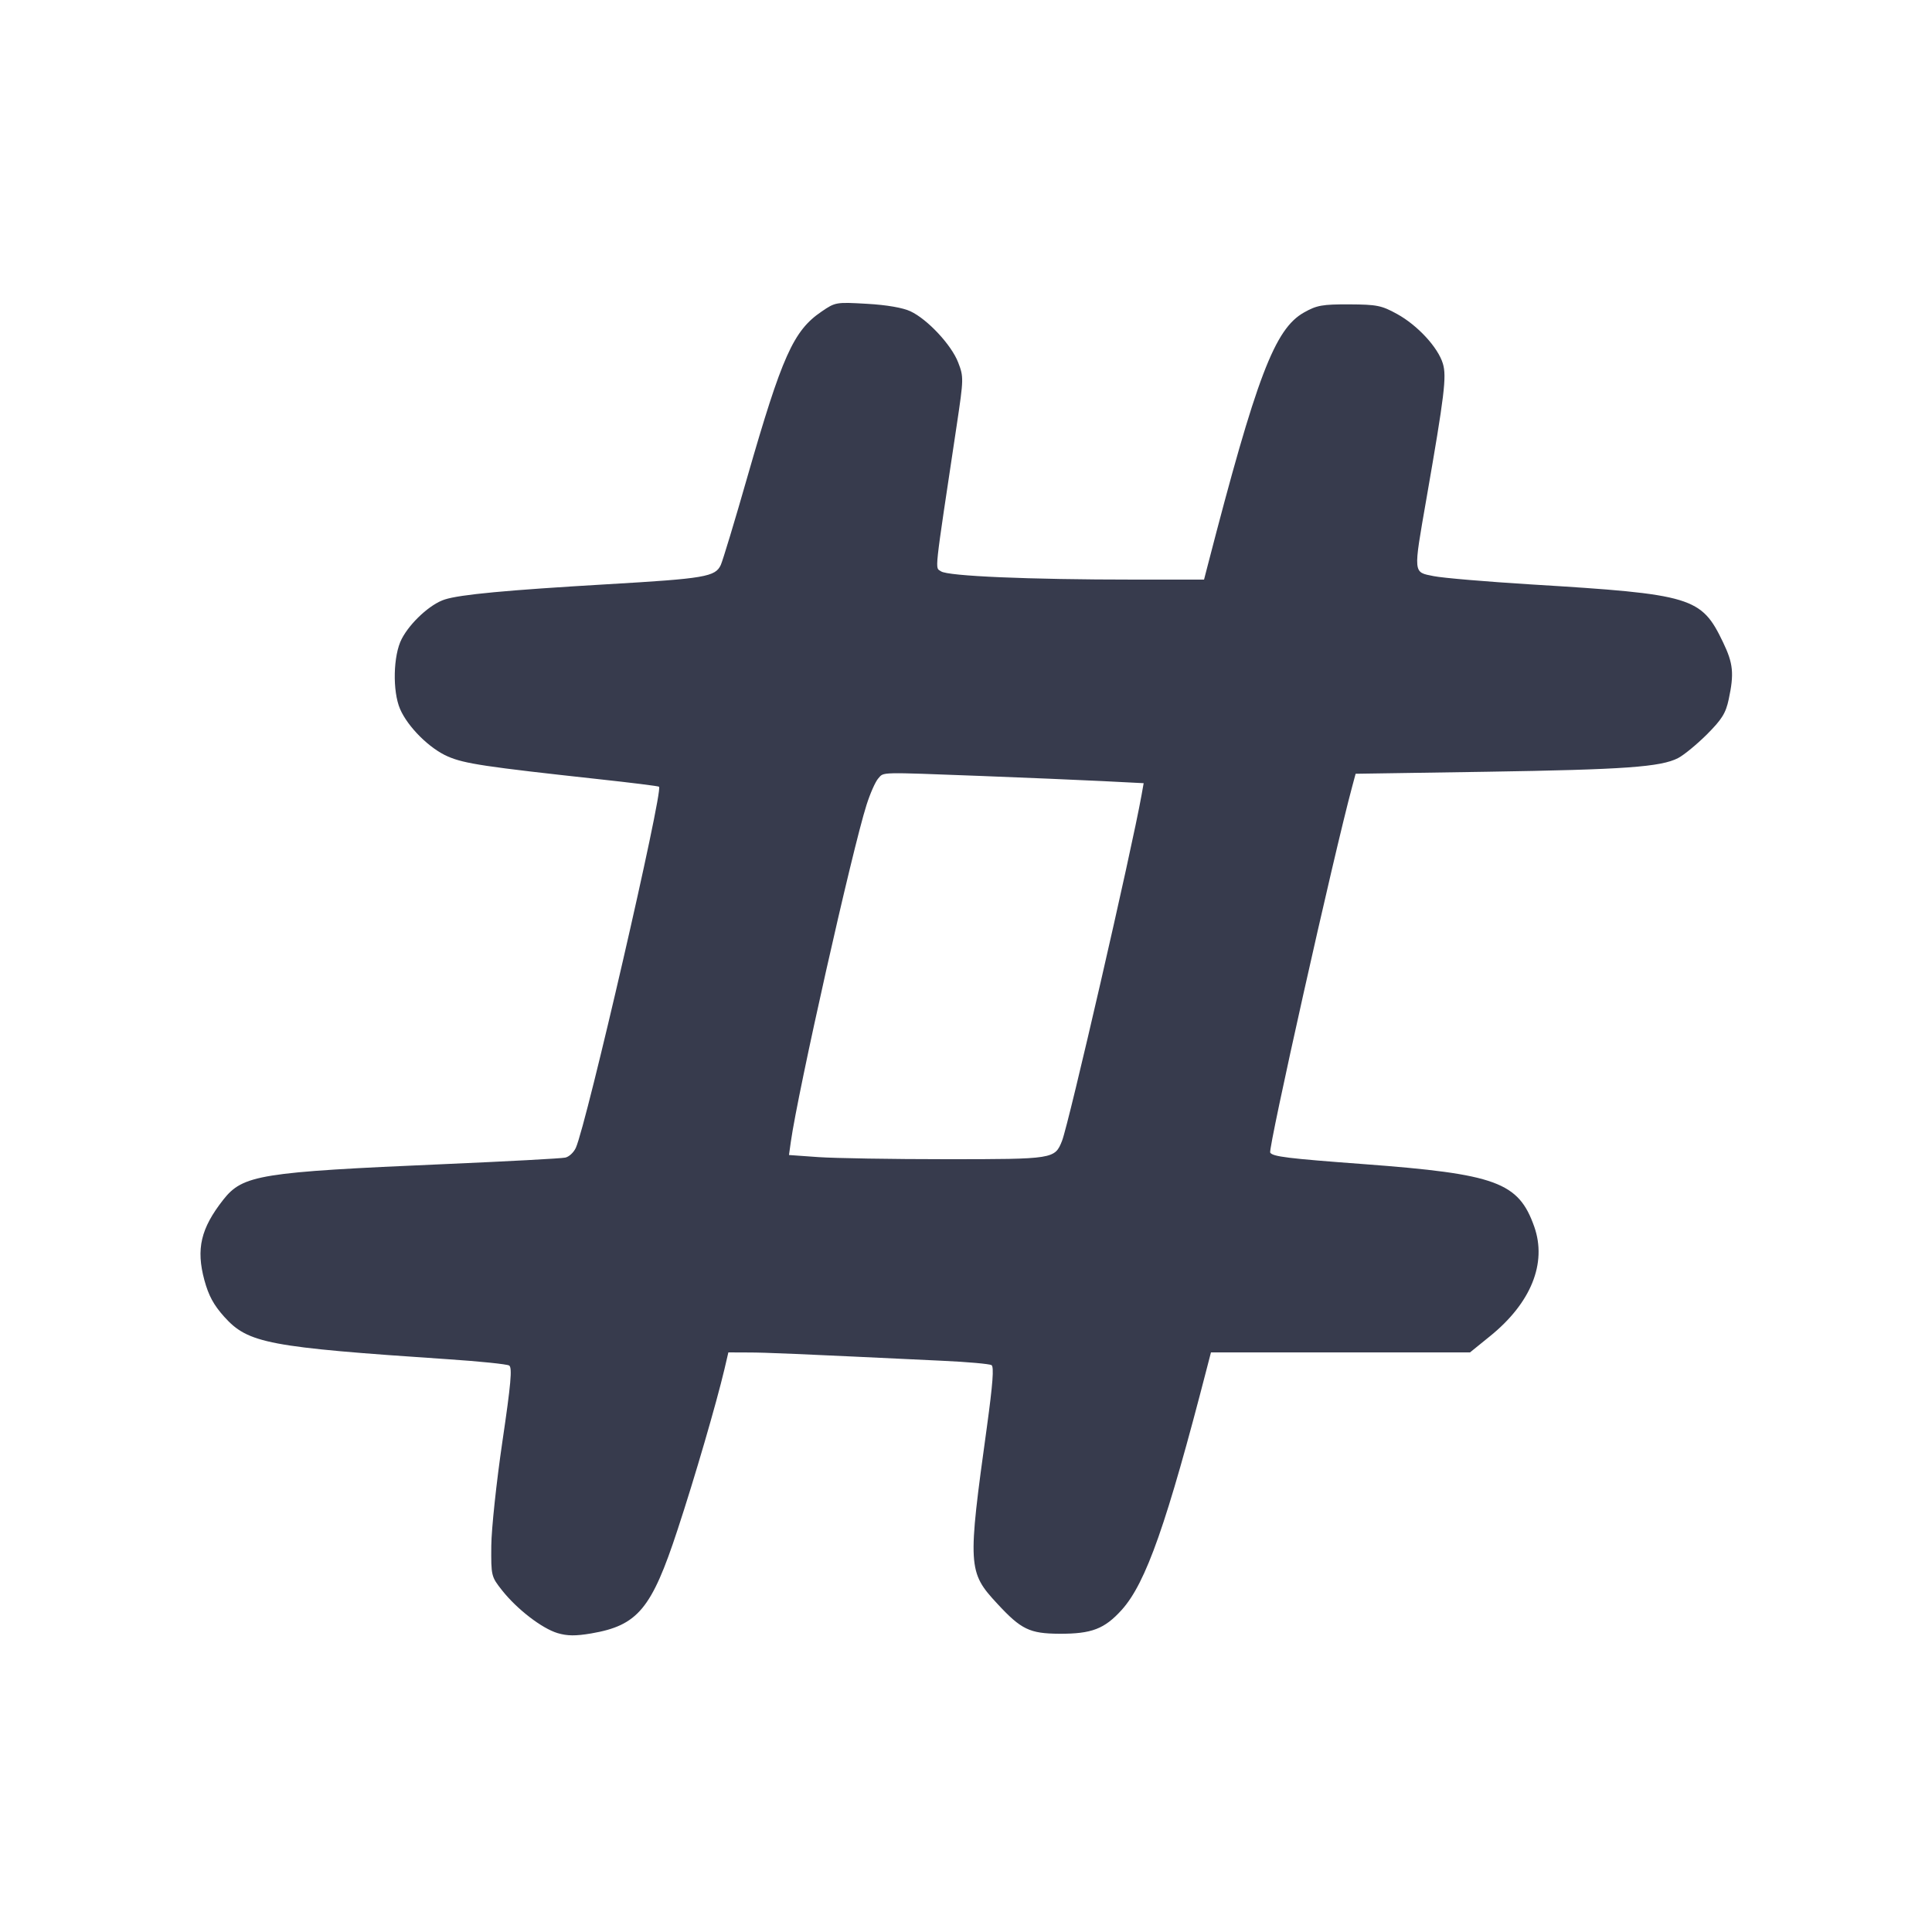<svg width="24" height="24" viewBox="0 0 24 24" fill="none" xmlns="http://www.w3.org/2000/svg"><path d="M10.205 3.871 C 9.856 4.108,9.715 4.424,9.283 5.928 C 9.128 6.471,8.979 6.962,8.954 7.018 C 8.886 7.165,8.759 7.187,7.540 7.258 C 6.297 7.331,5.717 7.385,5.525 7.447 C 5.347 7.503,5.095 7.734,4.990 7.937 C 4.884 8.140,4.874 8.586,4.970 8.808 C 5.067 9.032,5.337 9.300,5.565 9.398 C 5.771 9.487,6.027 9.525,7.436 9.679 C 7.841 9.723,8.179 9.765,8.187 9.773 C 8.240 9.827,7.286 13.968,7.153 14.259 C 7.127 14.316,7.069 14.370,7.023 14.380 C 6.977 14.391,6.301 14.427,5.520 14.461 C 3.230 14.560,3.017 14.594,2.773 14.904 C 2.494 15.260,2.434 15.514,2.539 15.903 C 2.592 16.096,2.654 16.211,2.786 16.358 C 3.083 16.688,3.332 16.735,5.567 16.885 C 5.957 16.911,6.298 16.946,6.325 16.963 C 6.365 16.988,6.347 17.190,6.241 17.907 C 6.167 18.409,6.105 18.992,6.103 19.201 C 6.100 19.577,6.102 19.585,6.237 19.756 C 6.423 19.991,6.731 20.228,6.926 20.287 C 7.048 20.323,7.150 20.324,7.345 20.291 C 7.923 20.192,8.095 19.985,8.417 19.003 C 8.630 18.357,8.899 17.432,8.999 17.010 L 9.048 16.800 9.294 16.801 C 9.516 16.801,9.855 16.816,11.706 16.904 C 12.017 16.918,12.292 16.943,12.317 16.958 C 12.349 16.978,12.333 17.190,12.260 17.723 C 12.019 19.460,12.023 19.528,12.388 19.921 C 12.685 20.242,12.790 20.293,13.160 20.295 C 13.561 20.297,13.721 20.235,13.935 19.998 C 14.236 19.663,14.493 18.932,14.999 16.970 L 15.043 16.800 16.652 16.800 L 18.261 16.800 18.509 16.599 C 19.019 16.187,19.219 15.692,19.059 15.238 C 18.864 14.685,18.587 14.584,16.940 14.461 C 15.997 14.391,15.810 14.368,15.779 14.318 C 15.751 14.273,16.571 10.608,16.796 9.776 L 16.840 9.612 18.470 9.587 C 20.182 9.560,20.631 9.528,20.846 9.417 C 20.919 9.379,21.079 9.247,21.204 9.123 C 21.391 8.935,21.438 8.860,21.475 8.686 C 21.543 8.368,21.531 8.242,21.405 7.980 C 21.135 7.416,21.023 7.382,19.020 7.260 C 18.470 7.226,17.925 7.180,17.810 7.157 C 17.552 7.105,17.555 7.141,17.720 6.193 C 17.944 4.906,17.972 4.677,17.924 4.517 C 17.863 4.315,17.609 4.040,17.354 3.900 C 17.161 3.794,17.104 3.783,16.760 3.781 C 16.427 3.780,16.358 3.792,16.200 3.881 C 15.835 4.085,15.610 4.675,15.001 7.030 L 14.957 7.200 14.085 7.200 C 12.782 7.200,11.771 7.157,11.689 7.097 C 11.614 7.042,11.598 7.190,11.886 5.274 C 11.971 4.706,11.972 4.682,11.903 4.503 C 11.820 4.286,11.523 3.967,11.310 3.867 C 11.216 3.823,11.017 3.788,10.770 3.774 C 10.386 3.752,10.377 3.753,10.205 3.871 M12.180 9.639 C 12.730 9.660,13.411 9.689,13.694 9.703 L 14.207 9.729 14.181 9.875 C 14.058 10.566,13.277 13.959,13.193 14.172 C 13.103 14.398,13.091 14.400,11.757 14.400 C 11.084 14.400,10.368 14.388,10.167 14.374 L 9.801 14.348 9.824 14.184 C 9.912 13.559,10.587 10.555,10.764 10.000 C 10.809 9.857,10.875 9.709,10.910 9.670 C 10.983 9.589,10.902 9.591,12.180 9.639 " fill="#373B4D" stroke="none" fill-rule="evenodd"></path></svg>